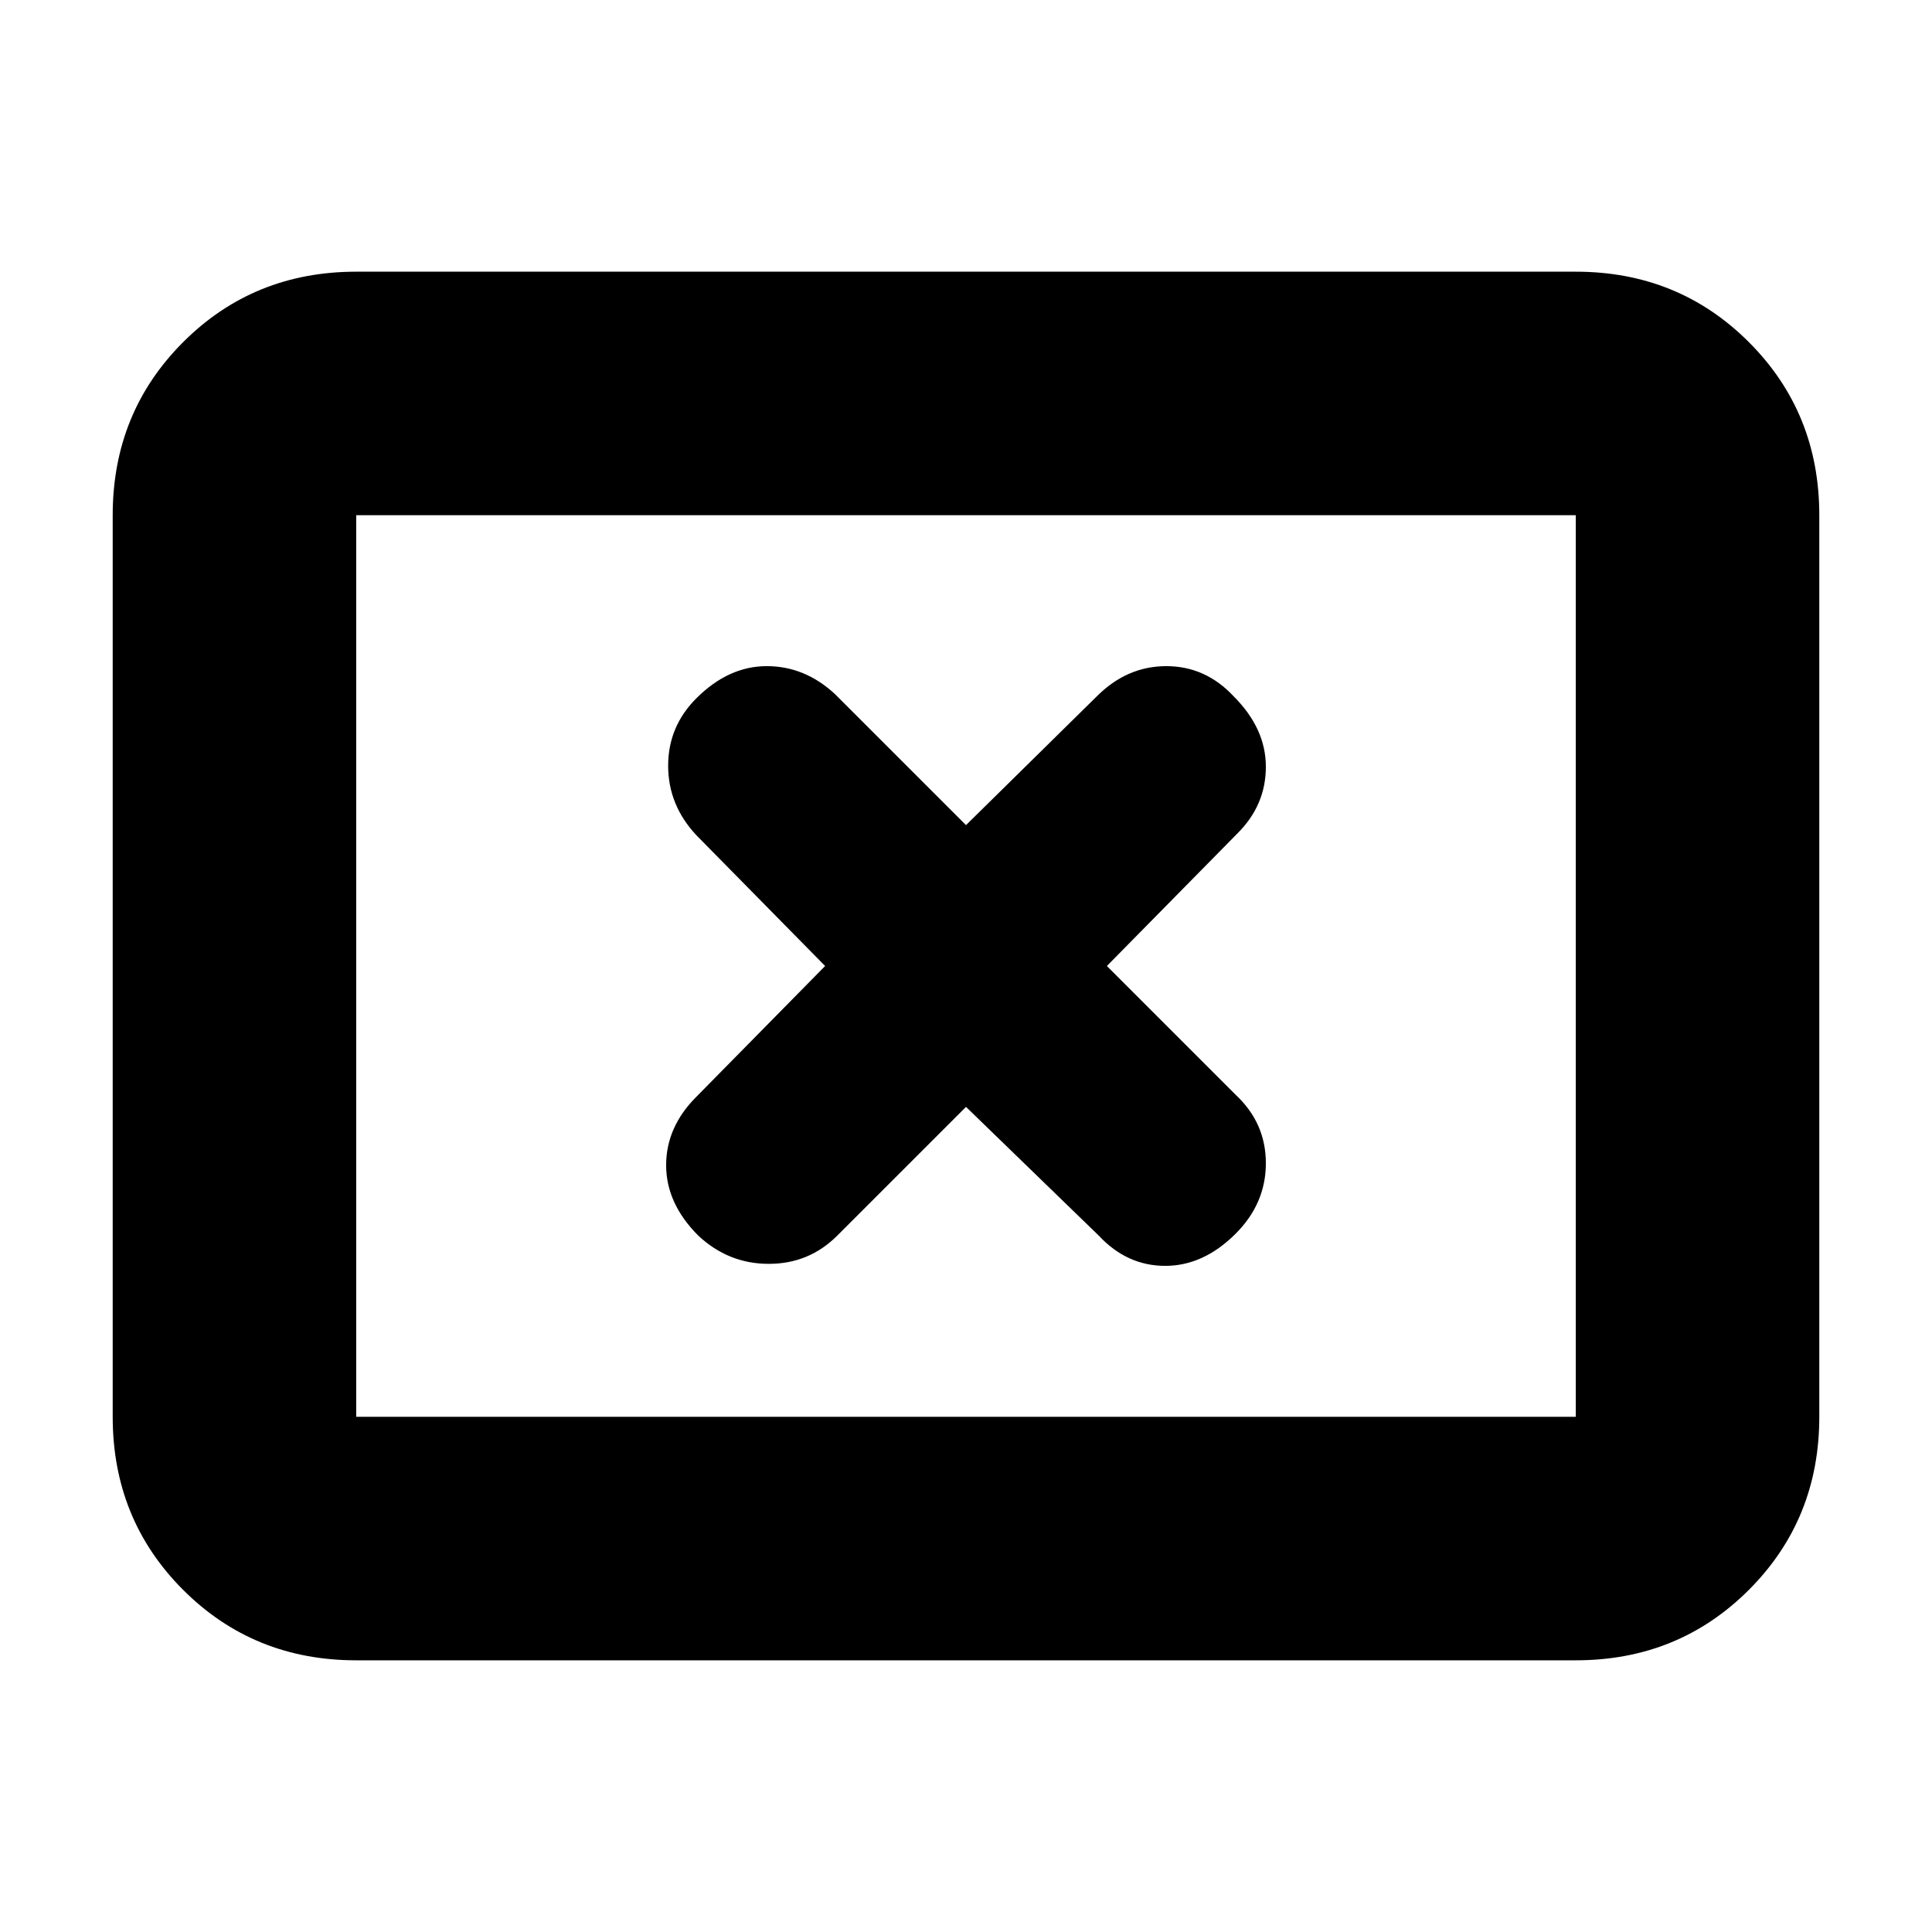 <svg xmlns="http://www.w3.org/2000/svg" height="24" width="24"><path d="M8.675 15.35Q9.05 15.7 9.55 15.7Q10.05 15.7 10.4 15.35L12 13.75L13.65 15.35Q14 15.725 14.475 15.725Q14.95 15.725 15.35 15.325Q15.725 14.95 15.725 14.45Q15.725 13.95 15.35 13.6L13.75 12L15.375 10.35Q15.725 10 15.725 9.525Q15.725 9.05 15.325 8.65Q14.975 8.275 14.488 8.275Q14 8.275 13.625 8.65L12 10.25L10.375 8.625Q10 8.275 9.525 8.275Q9.05 8.275 8.65 8.675Q8.3 9.025 8.3 9.512Q8.3 10 8.65 10.375L10.25 12L8.65 13.625Q8.275 14 8.275 14.475Q8.275 14.95 8.675 15.35ZM4.425 20.625Q3.15 20.625 2.275 19.75Q1.4 18.875 1.4 17.6V6.4Q1.4 5.125 2.275 4.25Q3.15 3.375 4.425 3.375H19.575Q20.85 3.375 21.725 4.25Q22.6 5.125 22.6 6.4V17.6Q22.6 18.875 21.725 19.75Q20.85 20.625 19.575 20.625ZM4.425 17.6Q4.425 17.6 4.425 17.6Q4.425 17.6 4.425 17.6V6.4Q4.425 6.4 4.425 6.4Q4.425 6.4 4.425 6.4Q4.425 6.4 4.425 6.4Q4.425 6.4 4.425 6.4V17.6Q4.425 17.6 4.425 17.6Q4.425 17.6 4.425 17.6ZM4.425 17.6H19.575Q19.575 17.6 19.575 17.6Q19.575 17.6 19.575 17.6V6.4Q19.575 6.4 19.575 6.4Q19.575 6.4 19.575 6.4H4.425Q4.425 6.4 4.425 6.4Q4.425 6.4 4.425 6.4V17.6Q4.425 17.6 4.425 17.6Q4.425 17.6 4.425 17.6Z"/></svg>